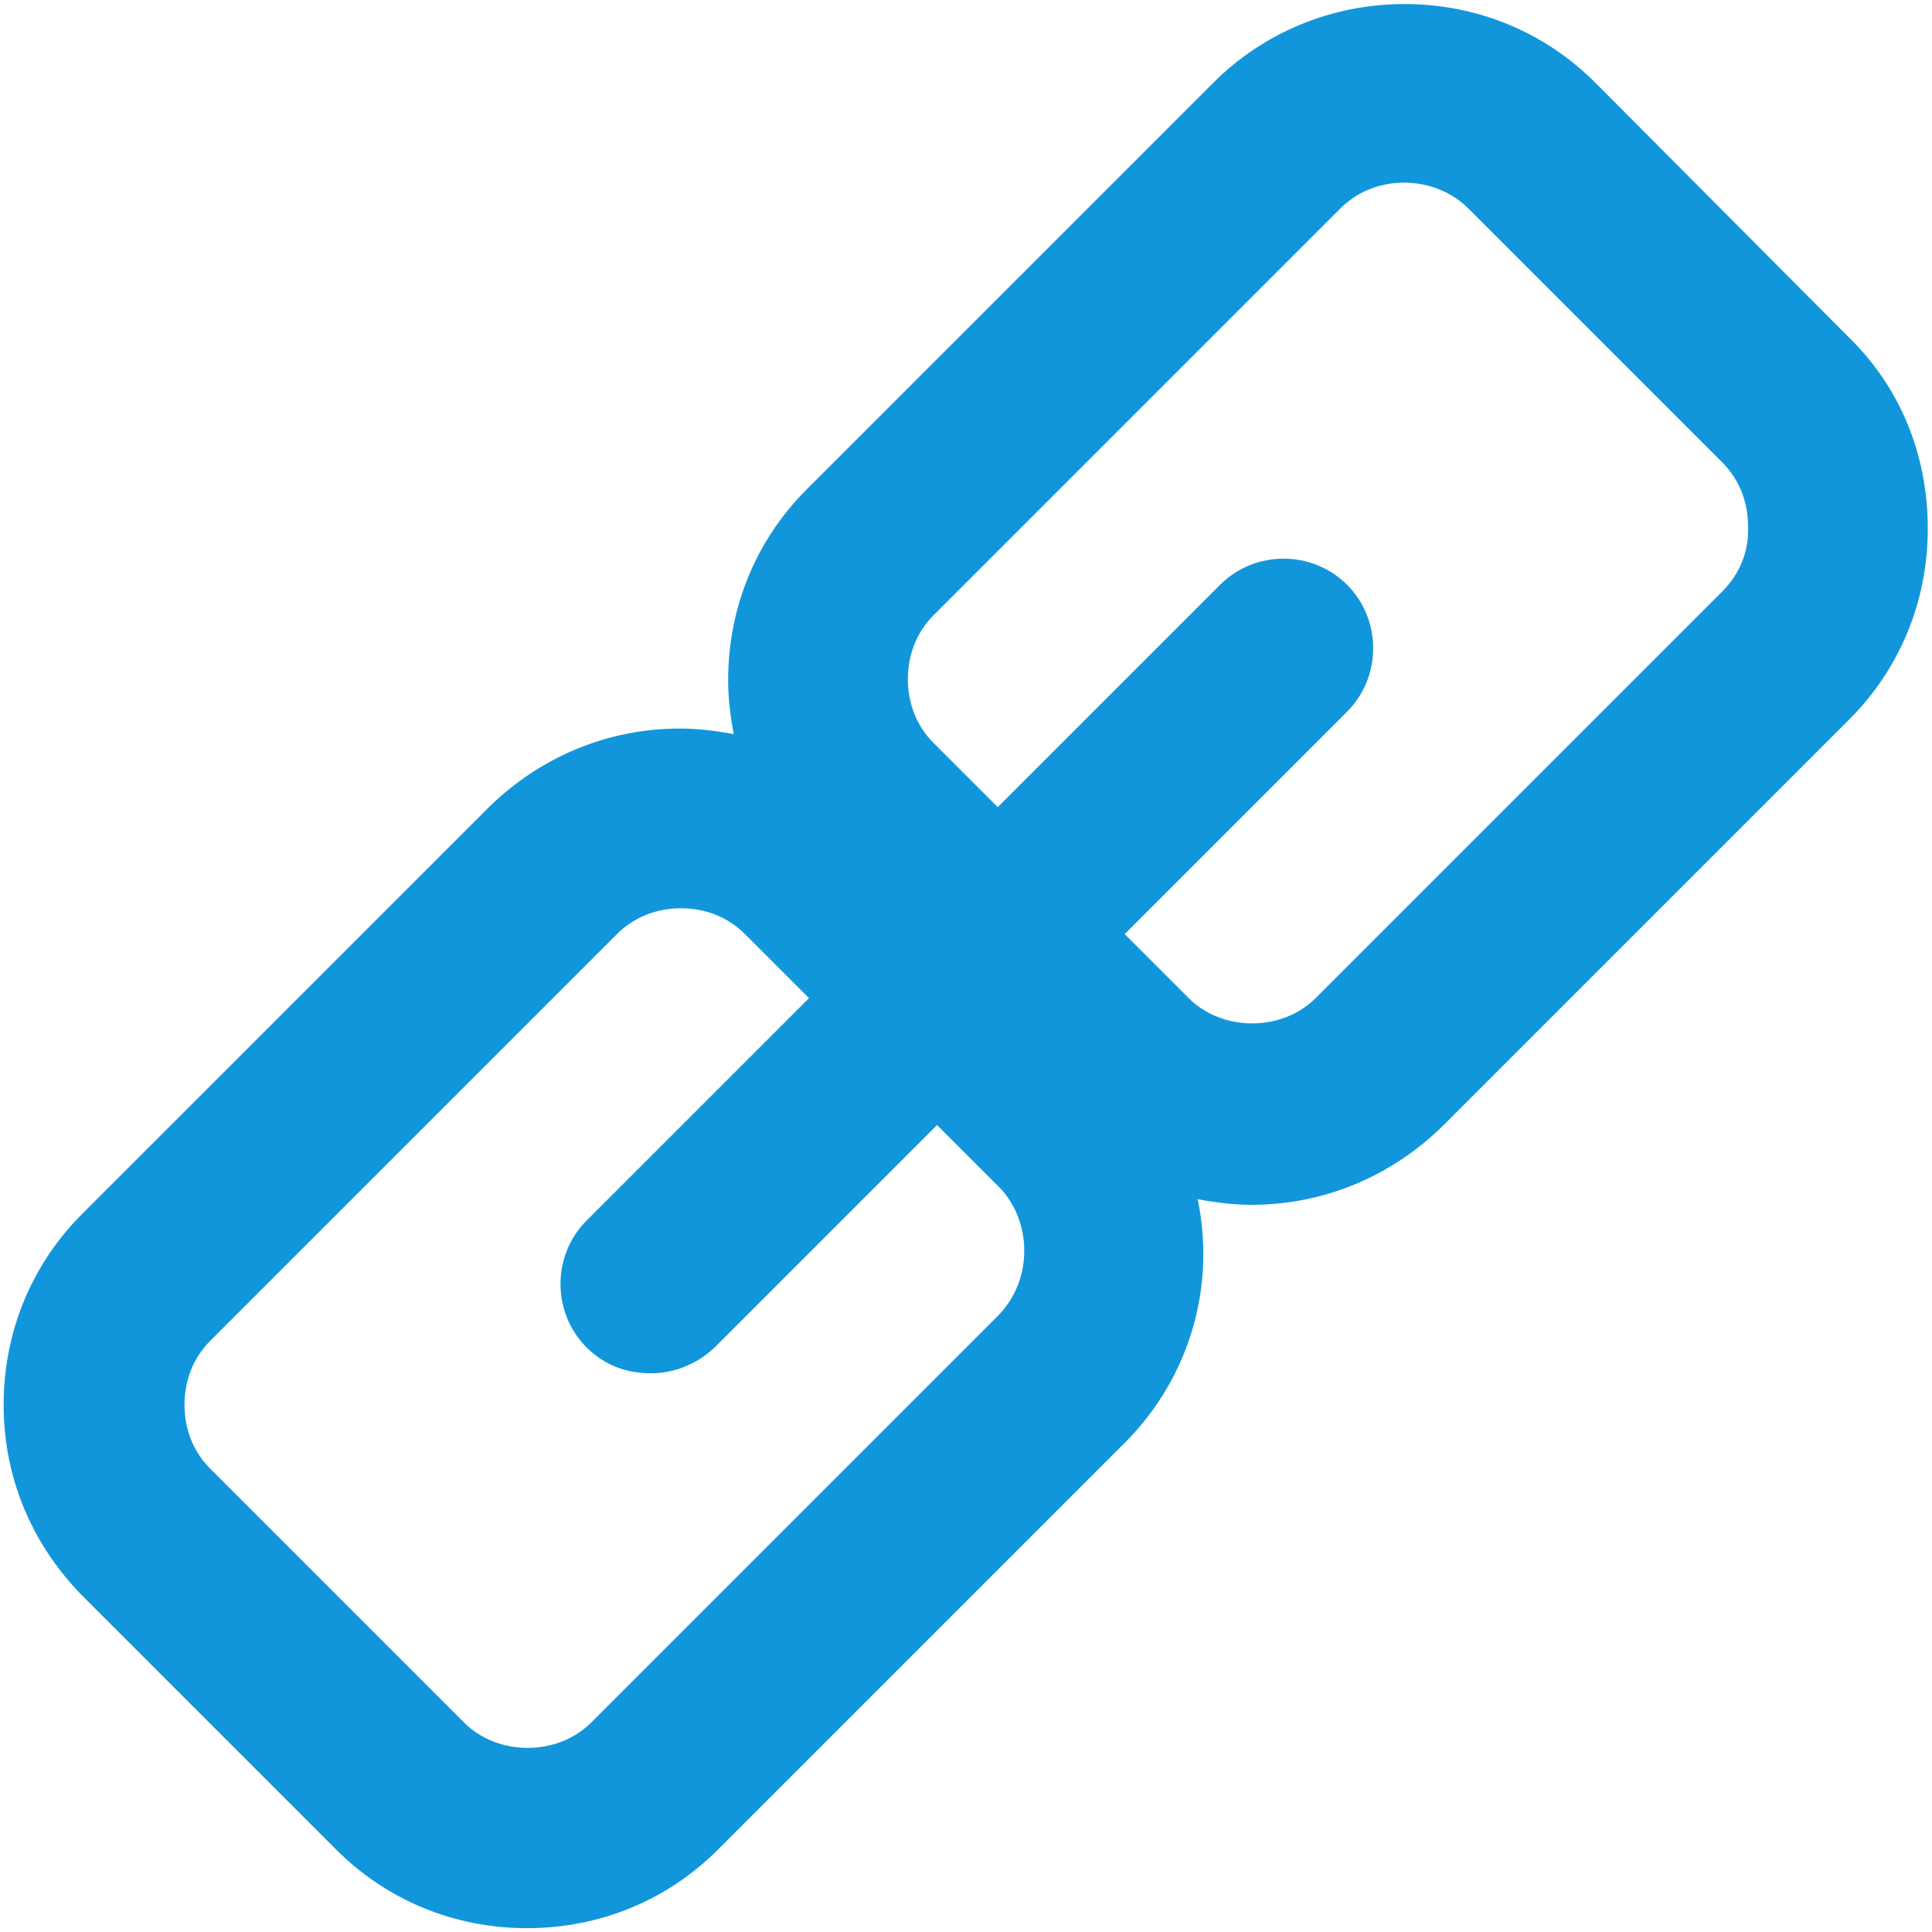 <?xml version="1.0" standalone="no"?><!DOCTYPE svg PUBLIC "-//W3C//DTD SVG 1.1//EN" "http://www.w3.org/Graphics/SVG/1.1/DTD/svg11.dtd"><svg t="1682465004033" class="icon" viewBox="0 0 1024 1024" version="1.1" xmlns="http://www.w3.org/2000/svg" p-id="5895" xmlns:xlink="http://www.w3.org/1999/xlink" width="200" height="200"><path d="M980.087 178.962l-134.549-135.144c-26.791-26.791-62.512-41.674-101.209-41.674-38.102 0-74.419 14.884-101.209 41.674l-215.516 215.516c-26.791 26.791-41.674 62.512-41.674 101.209 0 9.526 1.191 19.051 2.977 28.577-9.526-1.786-19.051-2.977-28.577-2.977-38.102 0-73.823 14.884-101.209 41.674l-215.516 215.516c-26.791 26.791-41.674 62.512-41.674 101.209s14.884 73.823 41.674 101.209l134.549 134.549c26.791 26.791 62.512 41.674 101.209 41.674s74.419-14.884 101.209-41.674l215.516-215.516c35.126-35.126 48.223-83.944 38.698-129.191 9.526 1.786 19.051 2.977 28.577 2.977 38.102 0 73.823-14.884 101.209-41.674l215.516-215.516c26.791-26.791 41.674-62.512 41.674-101.209s-14.288-74.419-41.674-101.209z m-451.274 518.549l-215.516 215.516c-17.86 17.86-49.414 17.86-67.274 0l-134.549-134.549c-8.93-8.93-13.693-20.837-13.693-33.935s4.763-25.005 13.693-33.935l215.516-215.516c8.93-8.93 20.837-13.693 33.935-13.693s25.005 4.763 33.935 13.693l33.935 33.935-117.879 117.879c-18.456 18.456-18.456 48.819 0 67.274 9.526 9.526 21.433 13.693 33.935 13.693s24.409-4.763 33.935-13.693l117.879-117.879 33.935 33.935c16.67 18.456 16.67 48.819-1.786 67.274z m384-384l-215.516 215.516c-17.86 17.86-49.414 17.86-67.274 0l-33.935-33.935 117.879-117.879c18.456-18.456 18.456-48.819 0-67.274-18.456-18.456-48.819-18.456-67.274 0l-117.879 117.879-33.935-33.935c-8.93-8.93-13.693-20.837-13.693-33.935s4.763-25.005 13.693-33.935l215.516-215.516c8.93-8.93 20.837-13.693 33.935-13.693 12.502 0 25.005 4.763 33.935 13.693l134.549 134.549c8.93 8.93 13.693 20.837 13.693 33.935 0.595 13.693-4.763 25.6-13.693 34.53z" fill="#1296db" p-id="5896"></path></svg>